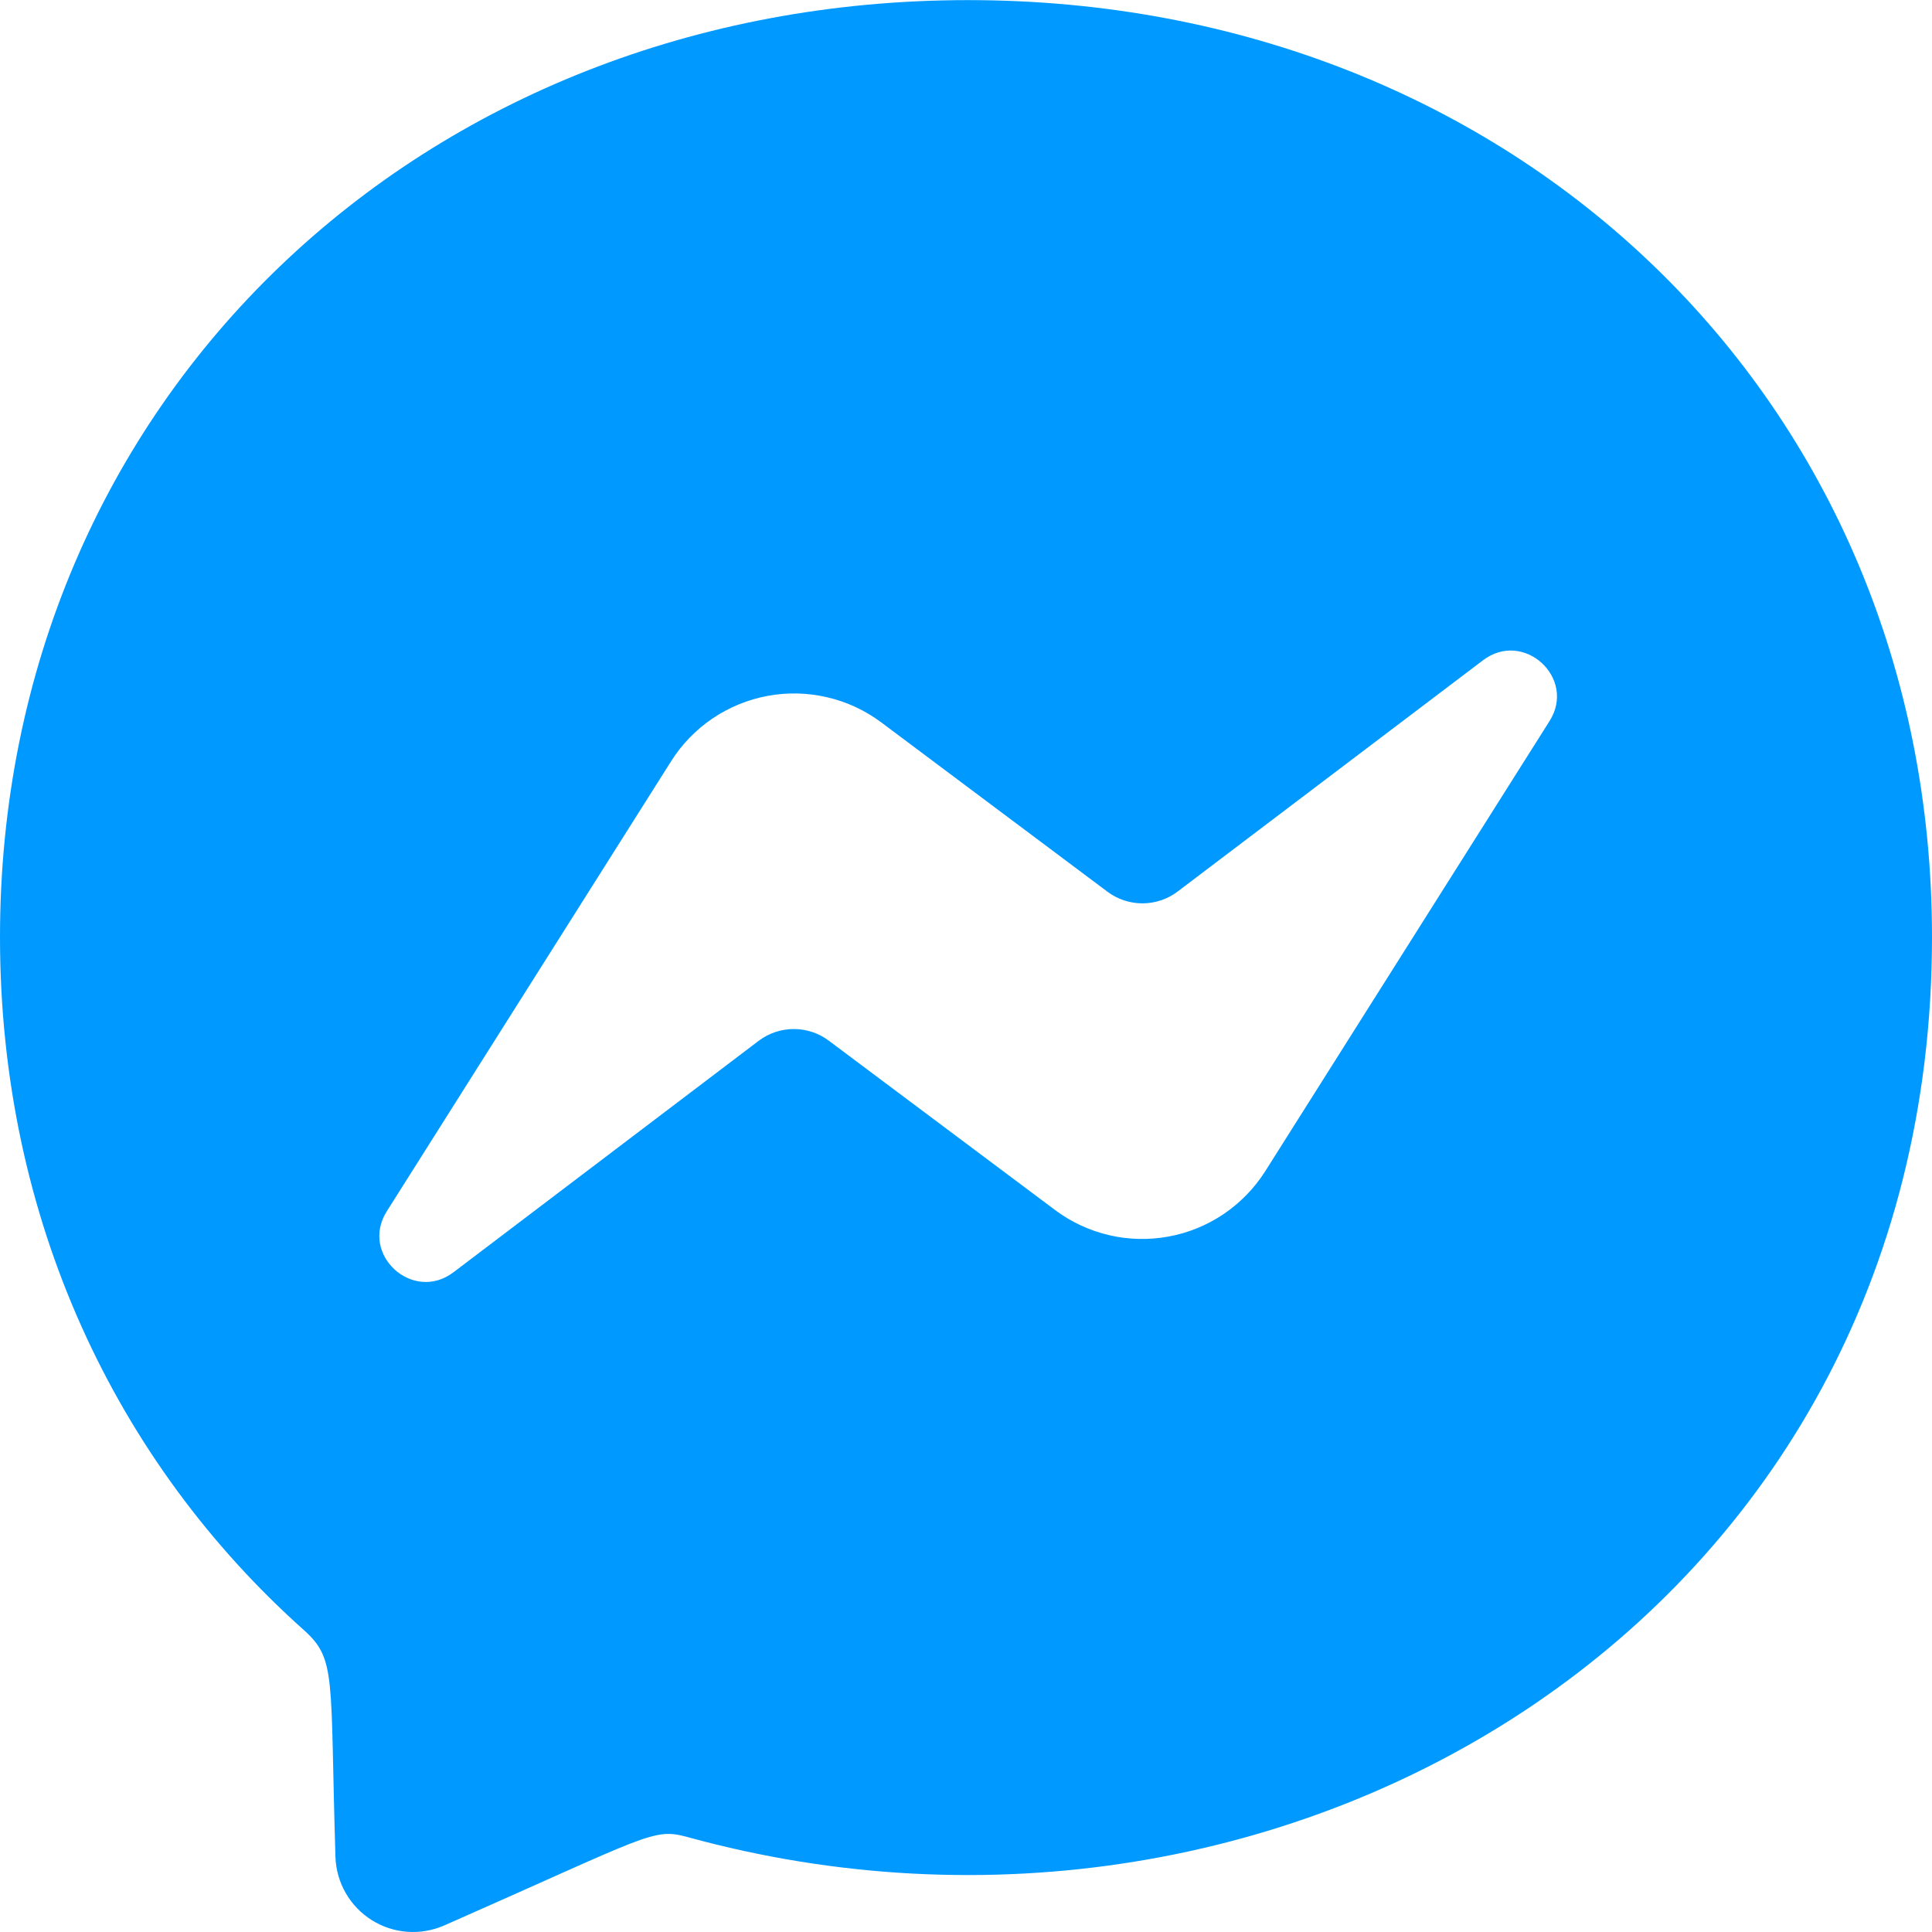 <svg width="35" height="35" viewBox="0 0 35 35" fill="none" xmlns="http://www.w3.org/2000/svg">
<path d="M17.539 0.002C7.658 0.002 0 7.223 0 16.977C0 22.079 2.096 26.488 5.509 29.534C6.098 30.064 5.977 30.371 6.077 33.643C6.085 33.872 6.149 34.096 6.263 34.294C6.377 34.493 6.538 34.661 6.732 34.783C6.926 34.906 7.147 34.979 7.376 34.996C7.605 35.013 7.834 34.974 8.044 34.883C11.778 33.238 11.826 33.108 12.459 33.281C23.276 36.258 35 29.335 35 16.977C35 7.223 27.421 0.002 17.539 0.002ZM28.07 13.065L22.919 21.221C22.724 21.527 22.468 21.79 22.167 21.994C21.866 22.197 21.527 22.336 21.17 22.401C20.812 22.467 20.445 22.459 20.092 22.376C19.738 22.293 19.405 22.139 19.114 21.921L15.016 18.854C14.833 18.716 14.61 18.642 14.381 18.642C14.152 18.642 13.929 18.716 13.746 18.854L8.216 23.048C7.478 23.608 6.511 22.724 7.008 21.942L12.16 13.787C12.354 13.48 12.61 13.217 12.911 13.014C13.212 12.811 13.552 12.672 13.909 12.606C14.266 12.54 14.633 12.549 14.986 12.632C15.34 12.714 15.673 12.869 15.964 13.086L20.061 16.153C20.244 16.291 20.467 16.365 20.696 16.365C20.925 16.365 21.148 16.291 21.331 16.153L26.864 11.963C27.601 11.4 28.567 12.284 28.07 13.065Z" fill="#0099FF"/>
</svg>
